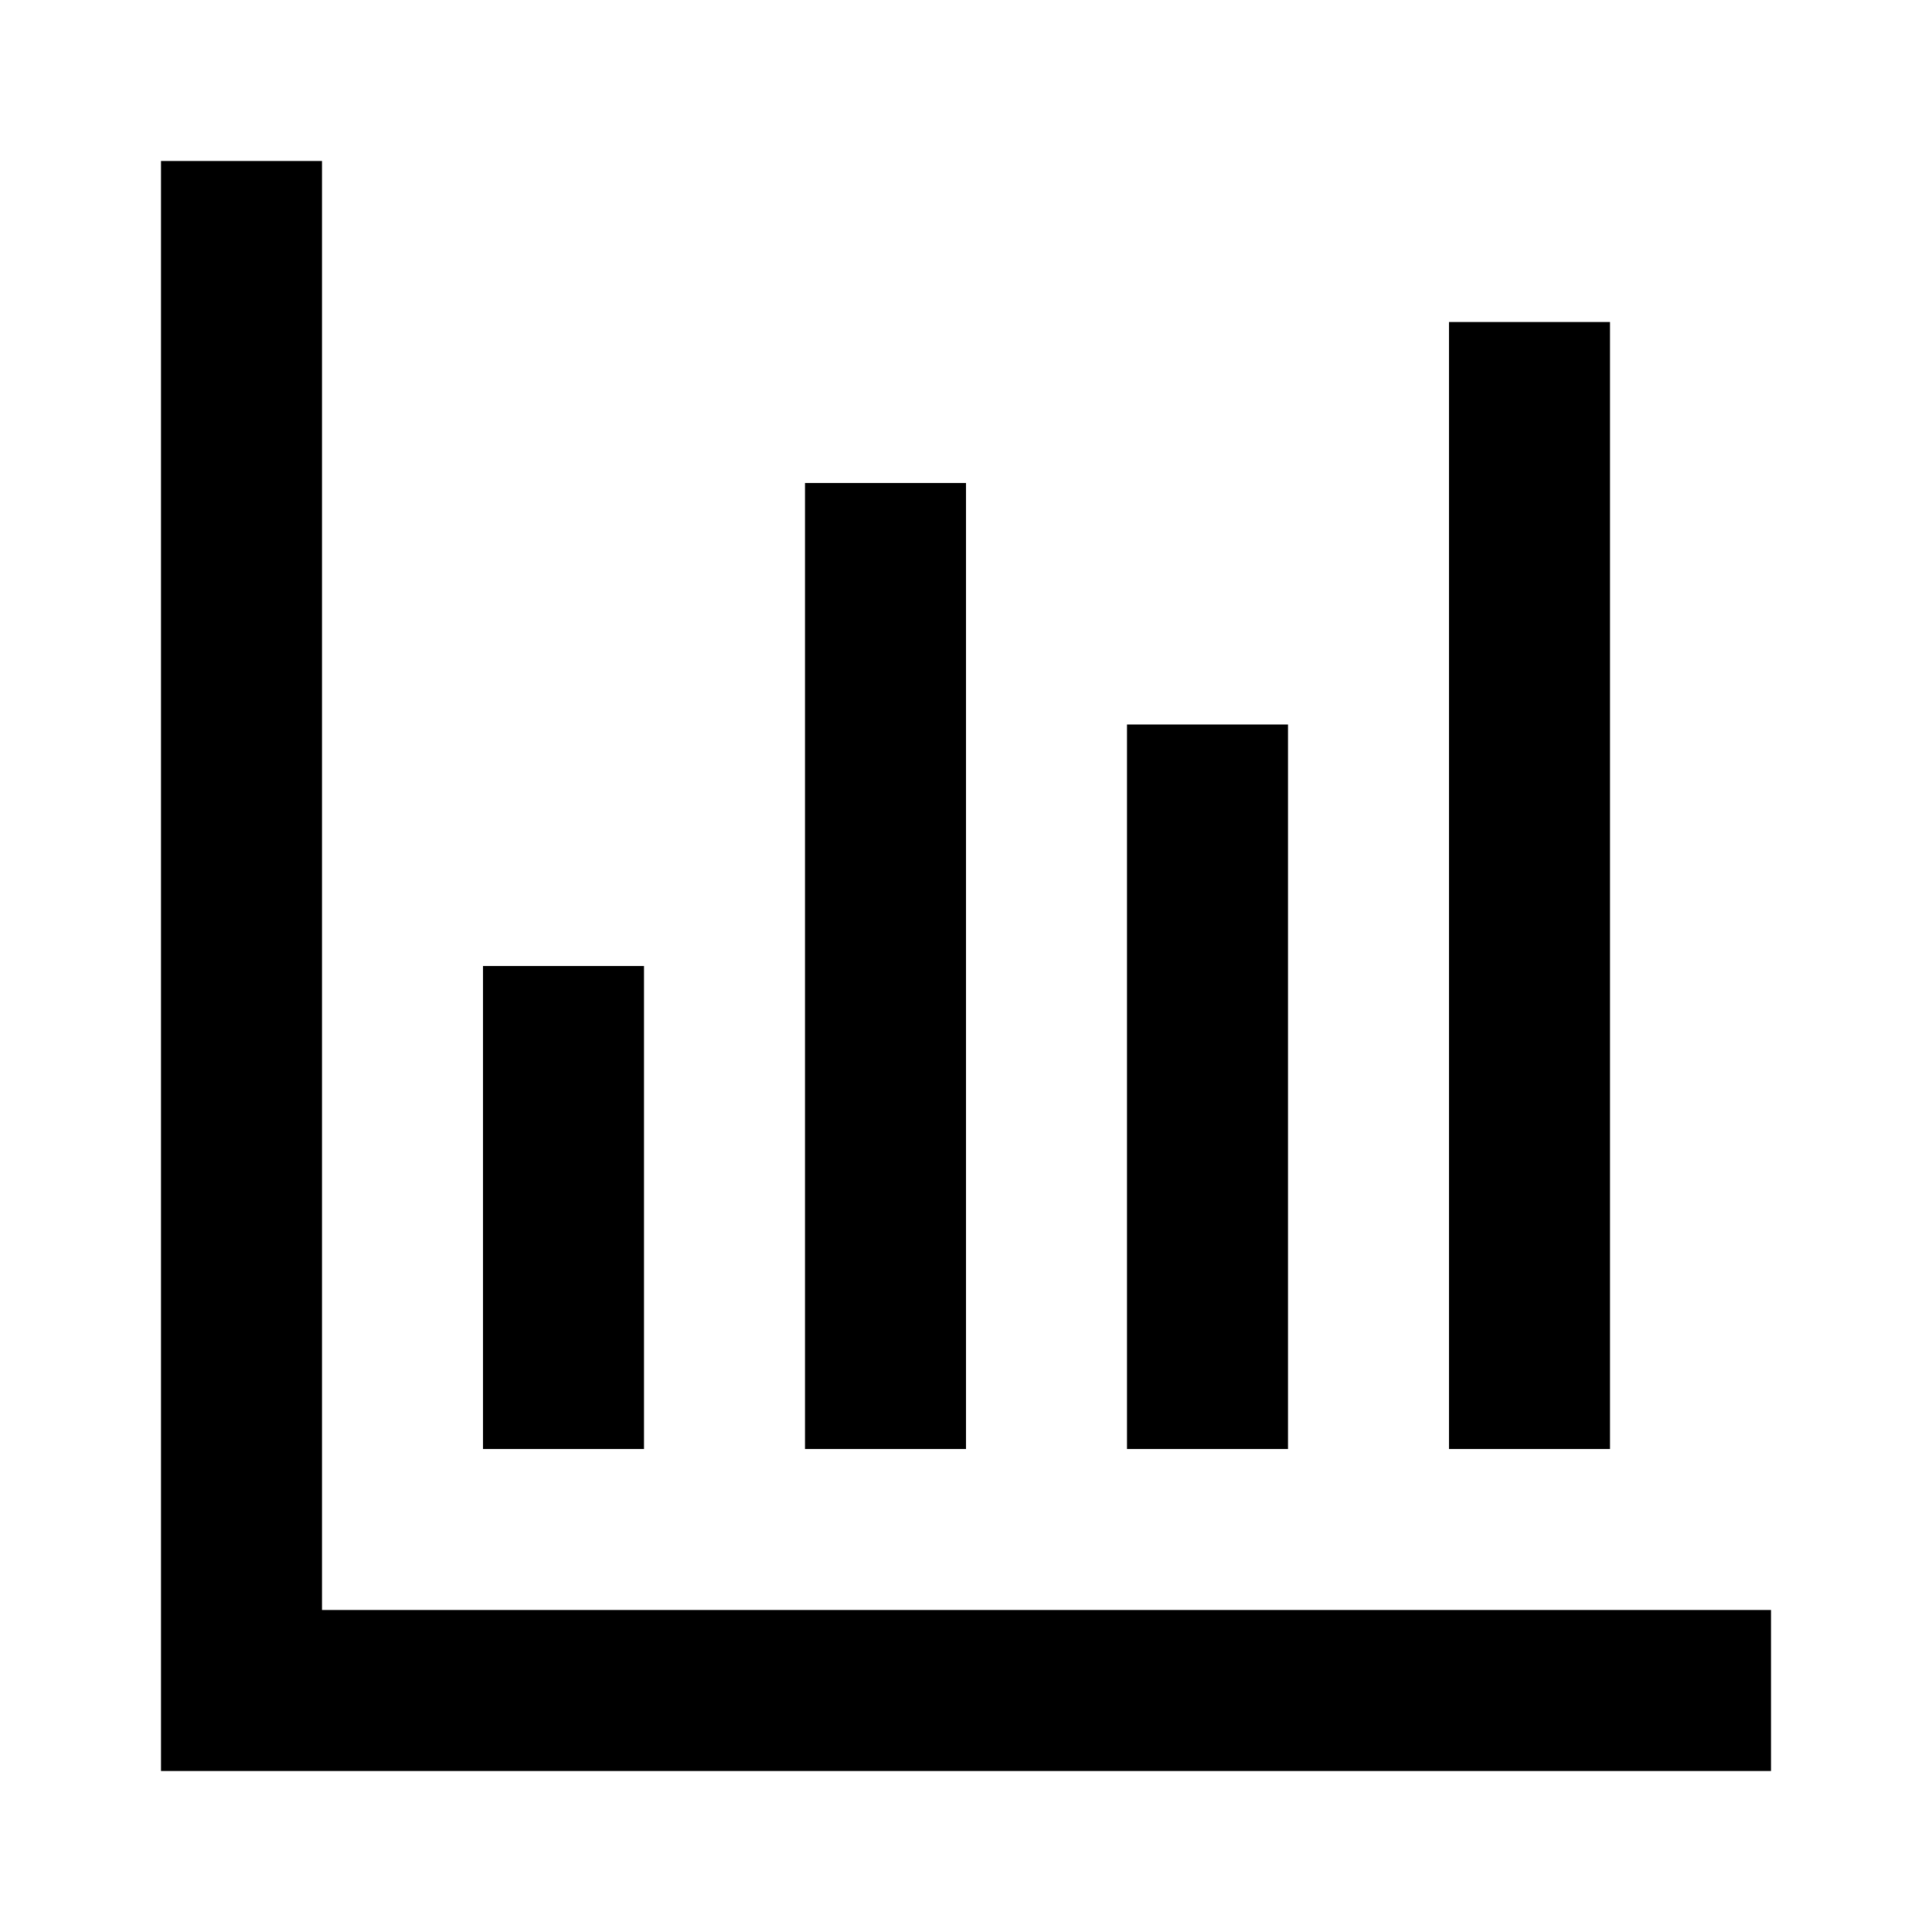 <svg width="24" height="24" viewBox="0 0 24 24" fill="none" xmlns="http://www.w3.org/2000/svg">
<path d="M4 2V20H22V22H2V2H4Z" fill="currentcolor"/>
<path d="M20 4V18H18V4H20Z" fill="currentcolor"/>
<path d="M12 6V18H10V6H12Z" fill="currentcolor"/>
<path d="M16 9V18H14V9H16Z" fill="currentcolor"/>
<path d="M8 12V18H6V12H8Z" fill="currentcolor"/>
</svg>
